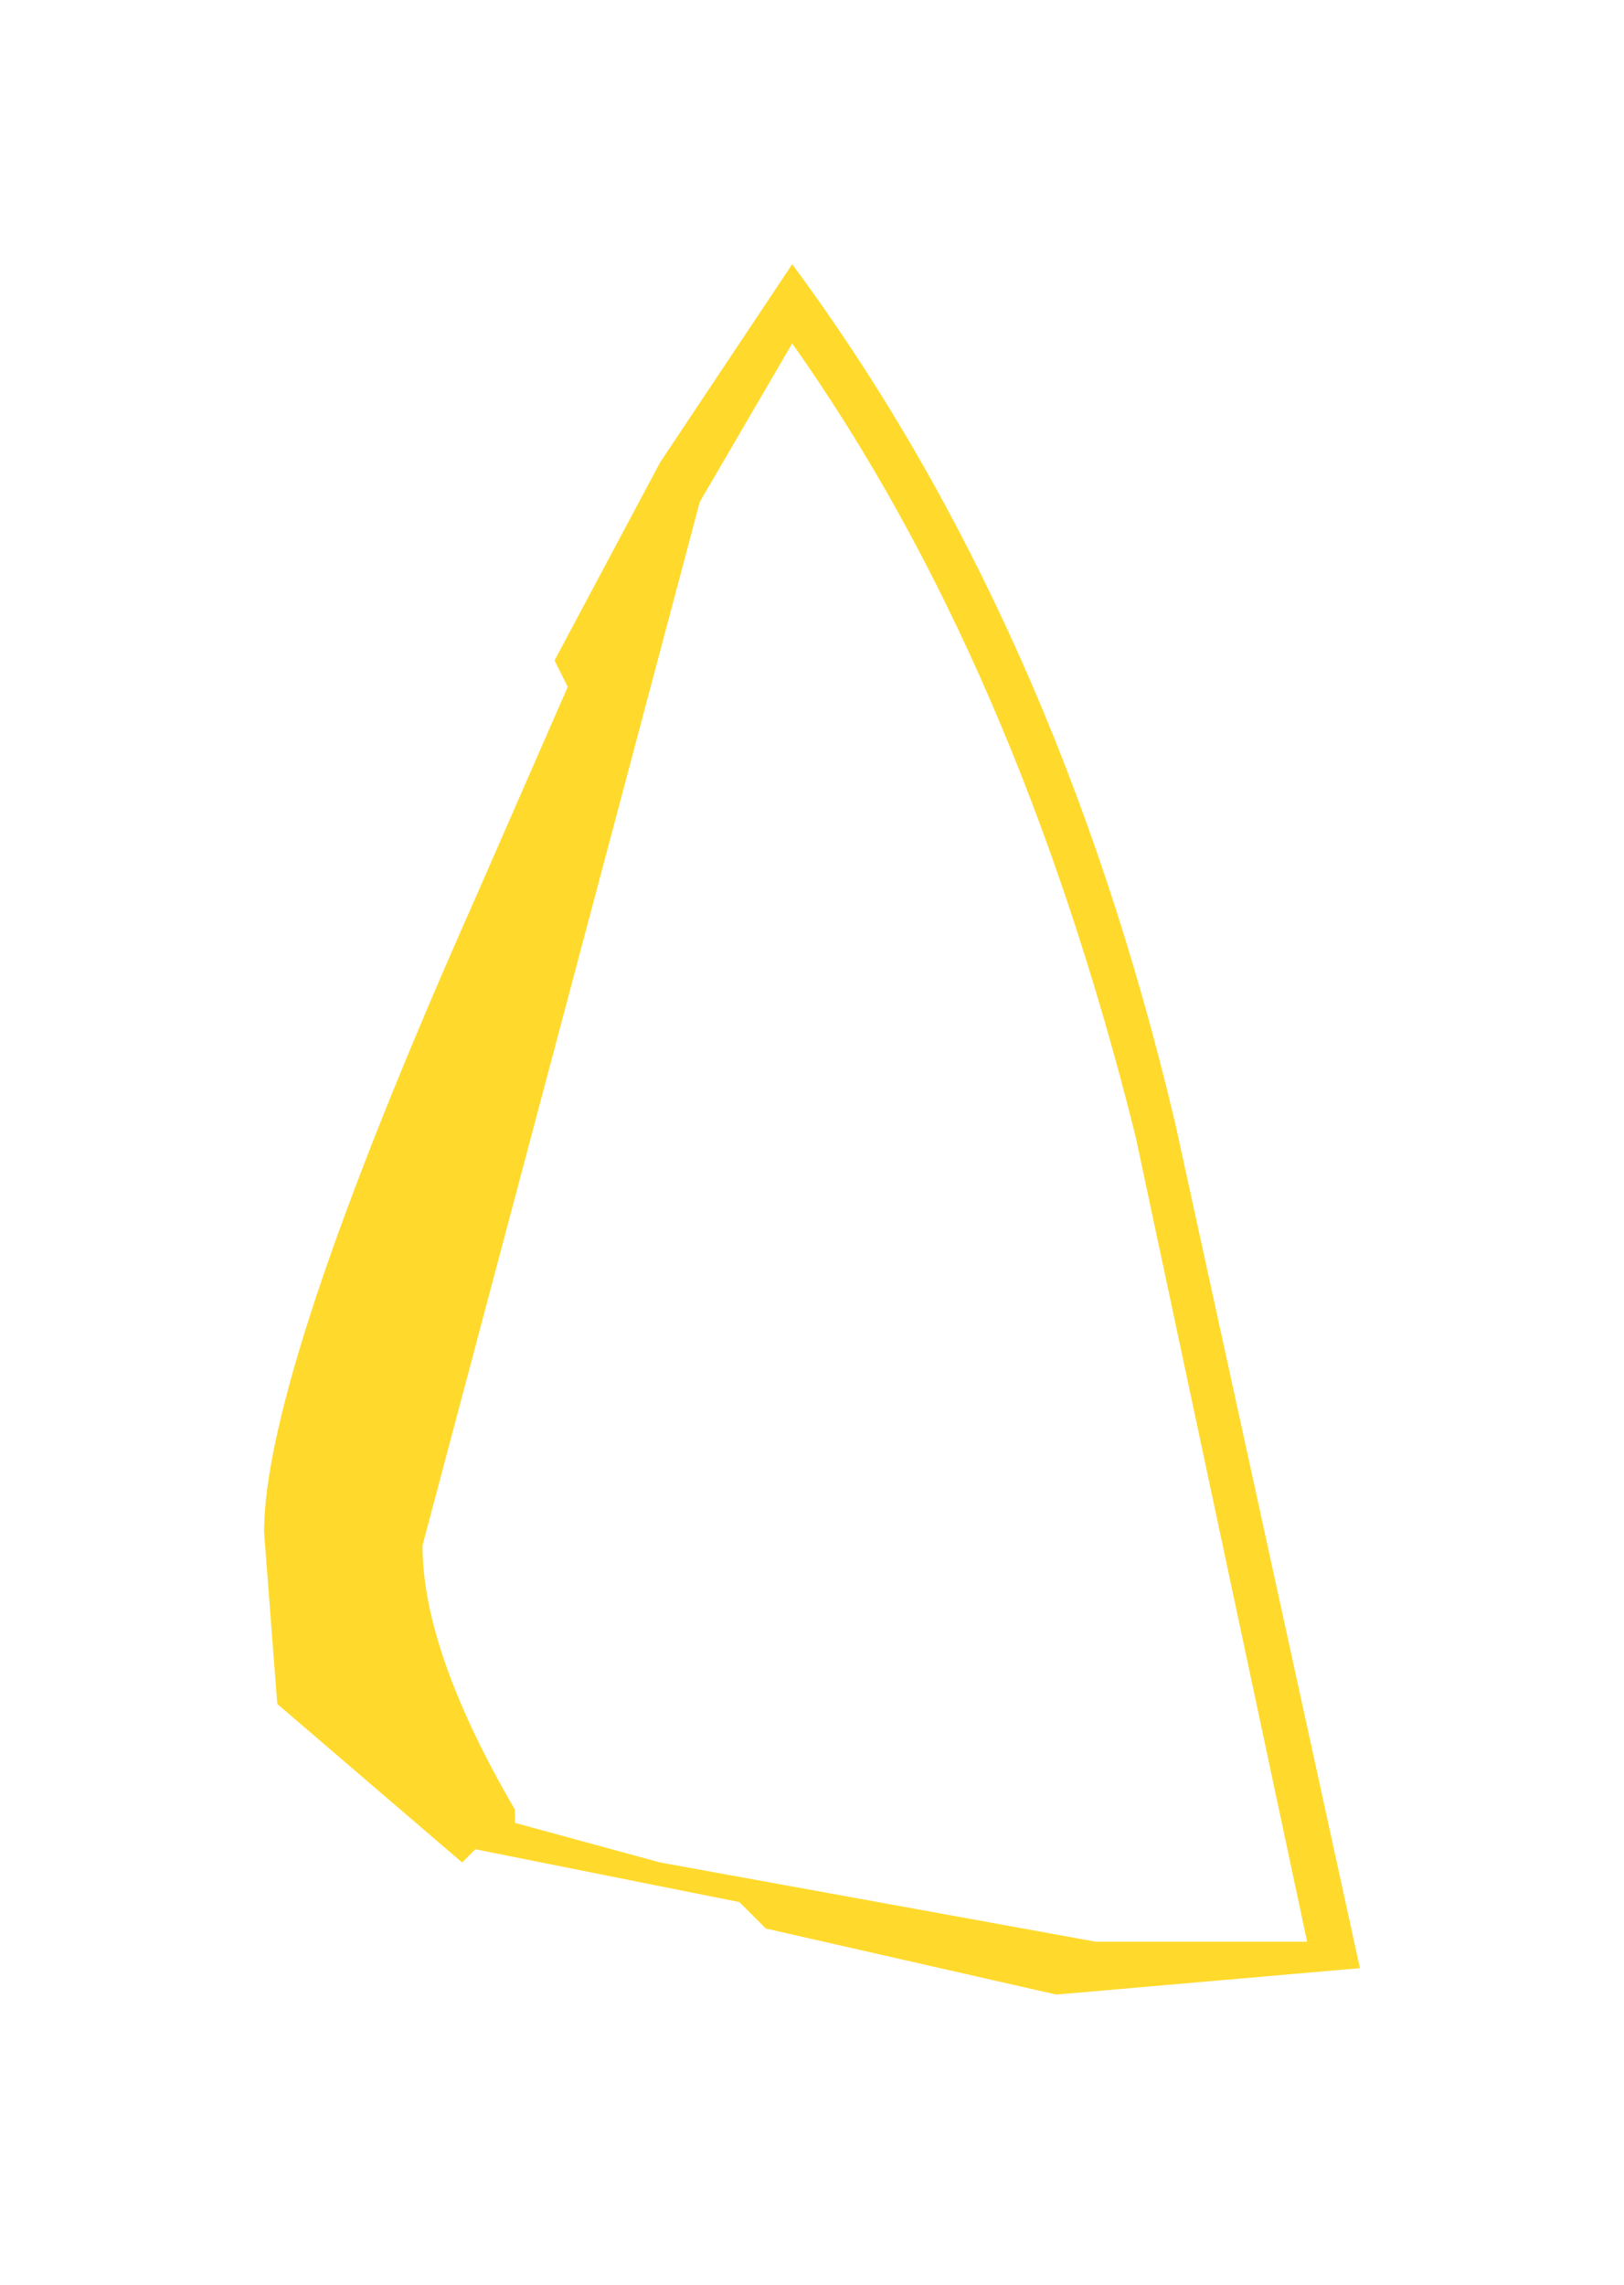 <?xml version="1.0" encoding="UTF-8" standalone="no"?>
<svg xmlns:xlink="http://www.w3.org/1999/xlink" height="8.65px" width="6.15px" xmlns="http://www.w3.org/2000/svg">
  <g transform="matrix(1.0, 0.0, 0.0, 1.0, 1, 1)">
    <path d="M1.15 1.6 L1.1 1.5 1.5 0.75 2.0 0.0 Q3.0 1.35 3.45 3.25 L4.15 6.45 3.0 6.55 1.9 6.3 1.8 6.2 0.8 6.0 0.75 6.05 0.05 5.45 0.0 4.8 Q0.0 4.2 0.8 2.4 L1.15 1.6 M1.65 0.9 L0.6 4.85 Q0.6 5.25 0.95 5.85 L0.95 5.9 1.5 6.05 3.15 6.35 3.95 6.35 3.3 3.3 Q2.85 1.5 2.0 0.3 L1.65 0.9" fill="#ffda2c" fill-rule="evenodd" stroke="none"/>
  </g>
</svg>